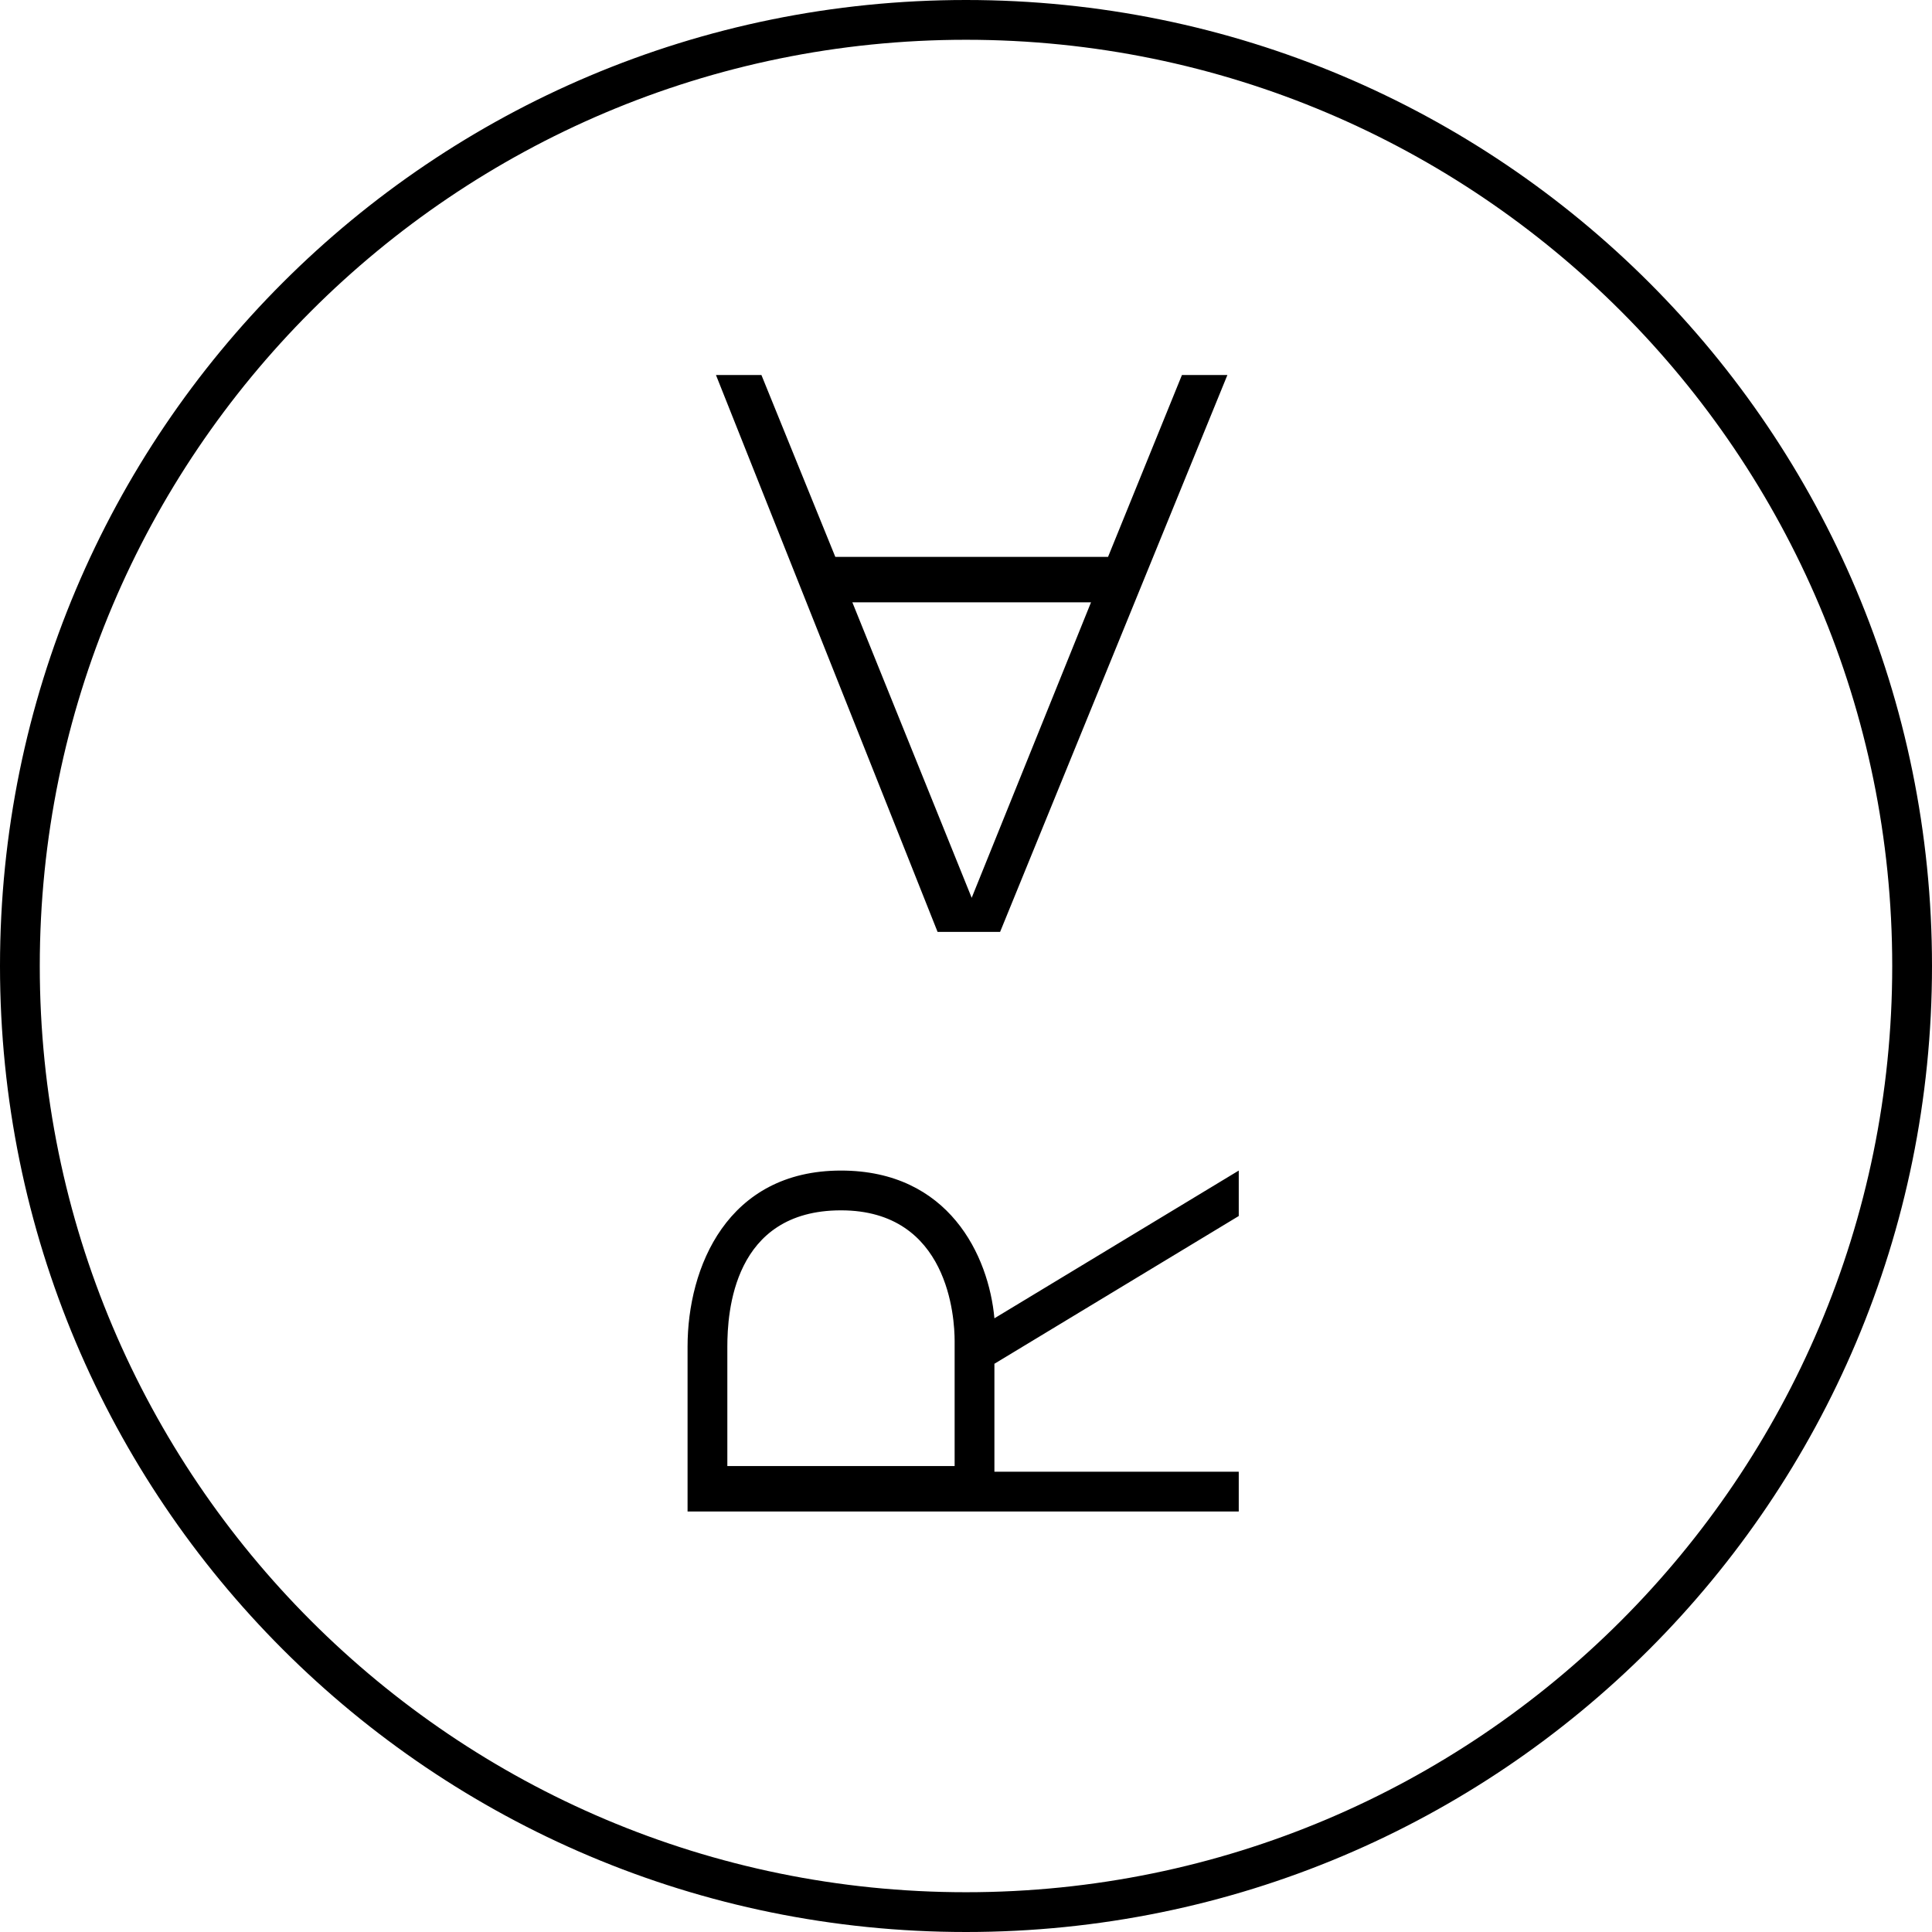 <?xml version="1.0" encoding="utf-8"?>
<!-- Generator: Adobe Illustrator 25.1.0, SVG Export Plug-In . SVG Version: 6.00 Build 0)  -->
<svg class="" version="1.1" xmlns="http://www.w3.org/2000/svg" xmlns:xlink="http://www.w3.org/1999/xlink" x="0px" y="0px" viewBox="0 0 34 34" width="20px" height="20px" preserveAspectRatio="xMinYMin">
    <g>
        <path class="st0" d="M17,0C7.6,0,0,7.6,0,17s7.6,17,17,17s17-7.6,17-17S26.4,0,17,0z M17,33.3C8,33.3,0.7,26,0.7,17S8,0.7,17,0.7
        S33.3,8,33.3,17S26,33.3,17,33.3z" />
        <path class="st0" d="M17.6,16.4l4-9.8h-0.8l-1.3,3.2h-4.8l-1.3-3.2h-0.8l3.9,9.8H17.6z M19.2,10.6l-2.1,5.2L15,10.6H19.2z" />
        <path class="st0" d="M17.5,24l4.3-2.6v-0.8l-4.3,2.6c-0.1-1.1-0.8-2.6-2.7-2.6c-2,0-2.7,1.7-2.7,3.1v2.9h9.7v-0.7h-4.3V24z
         M16.8,25.8h-4v-2.1c0-0.6,0.1-2.4,2-2.4c1.9,0,2,1.9,2,2.3V25.8z" />
    </g>
</svg>